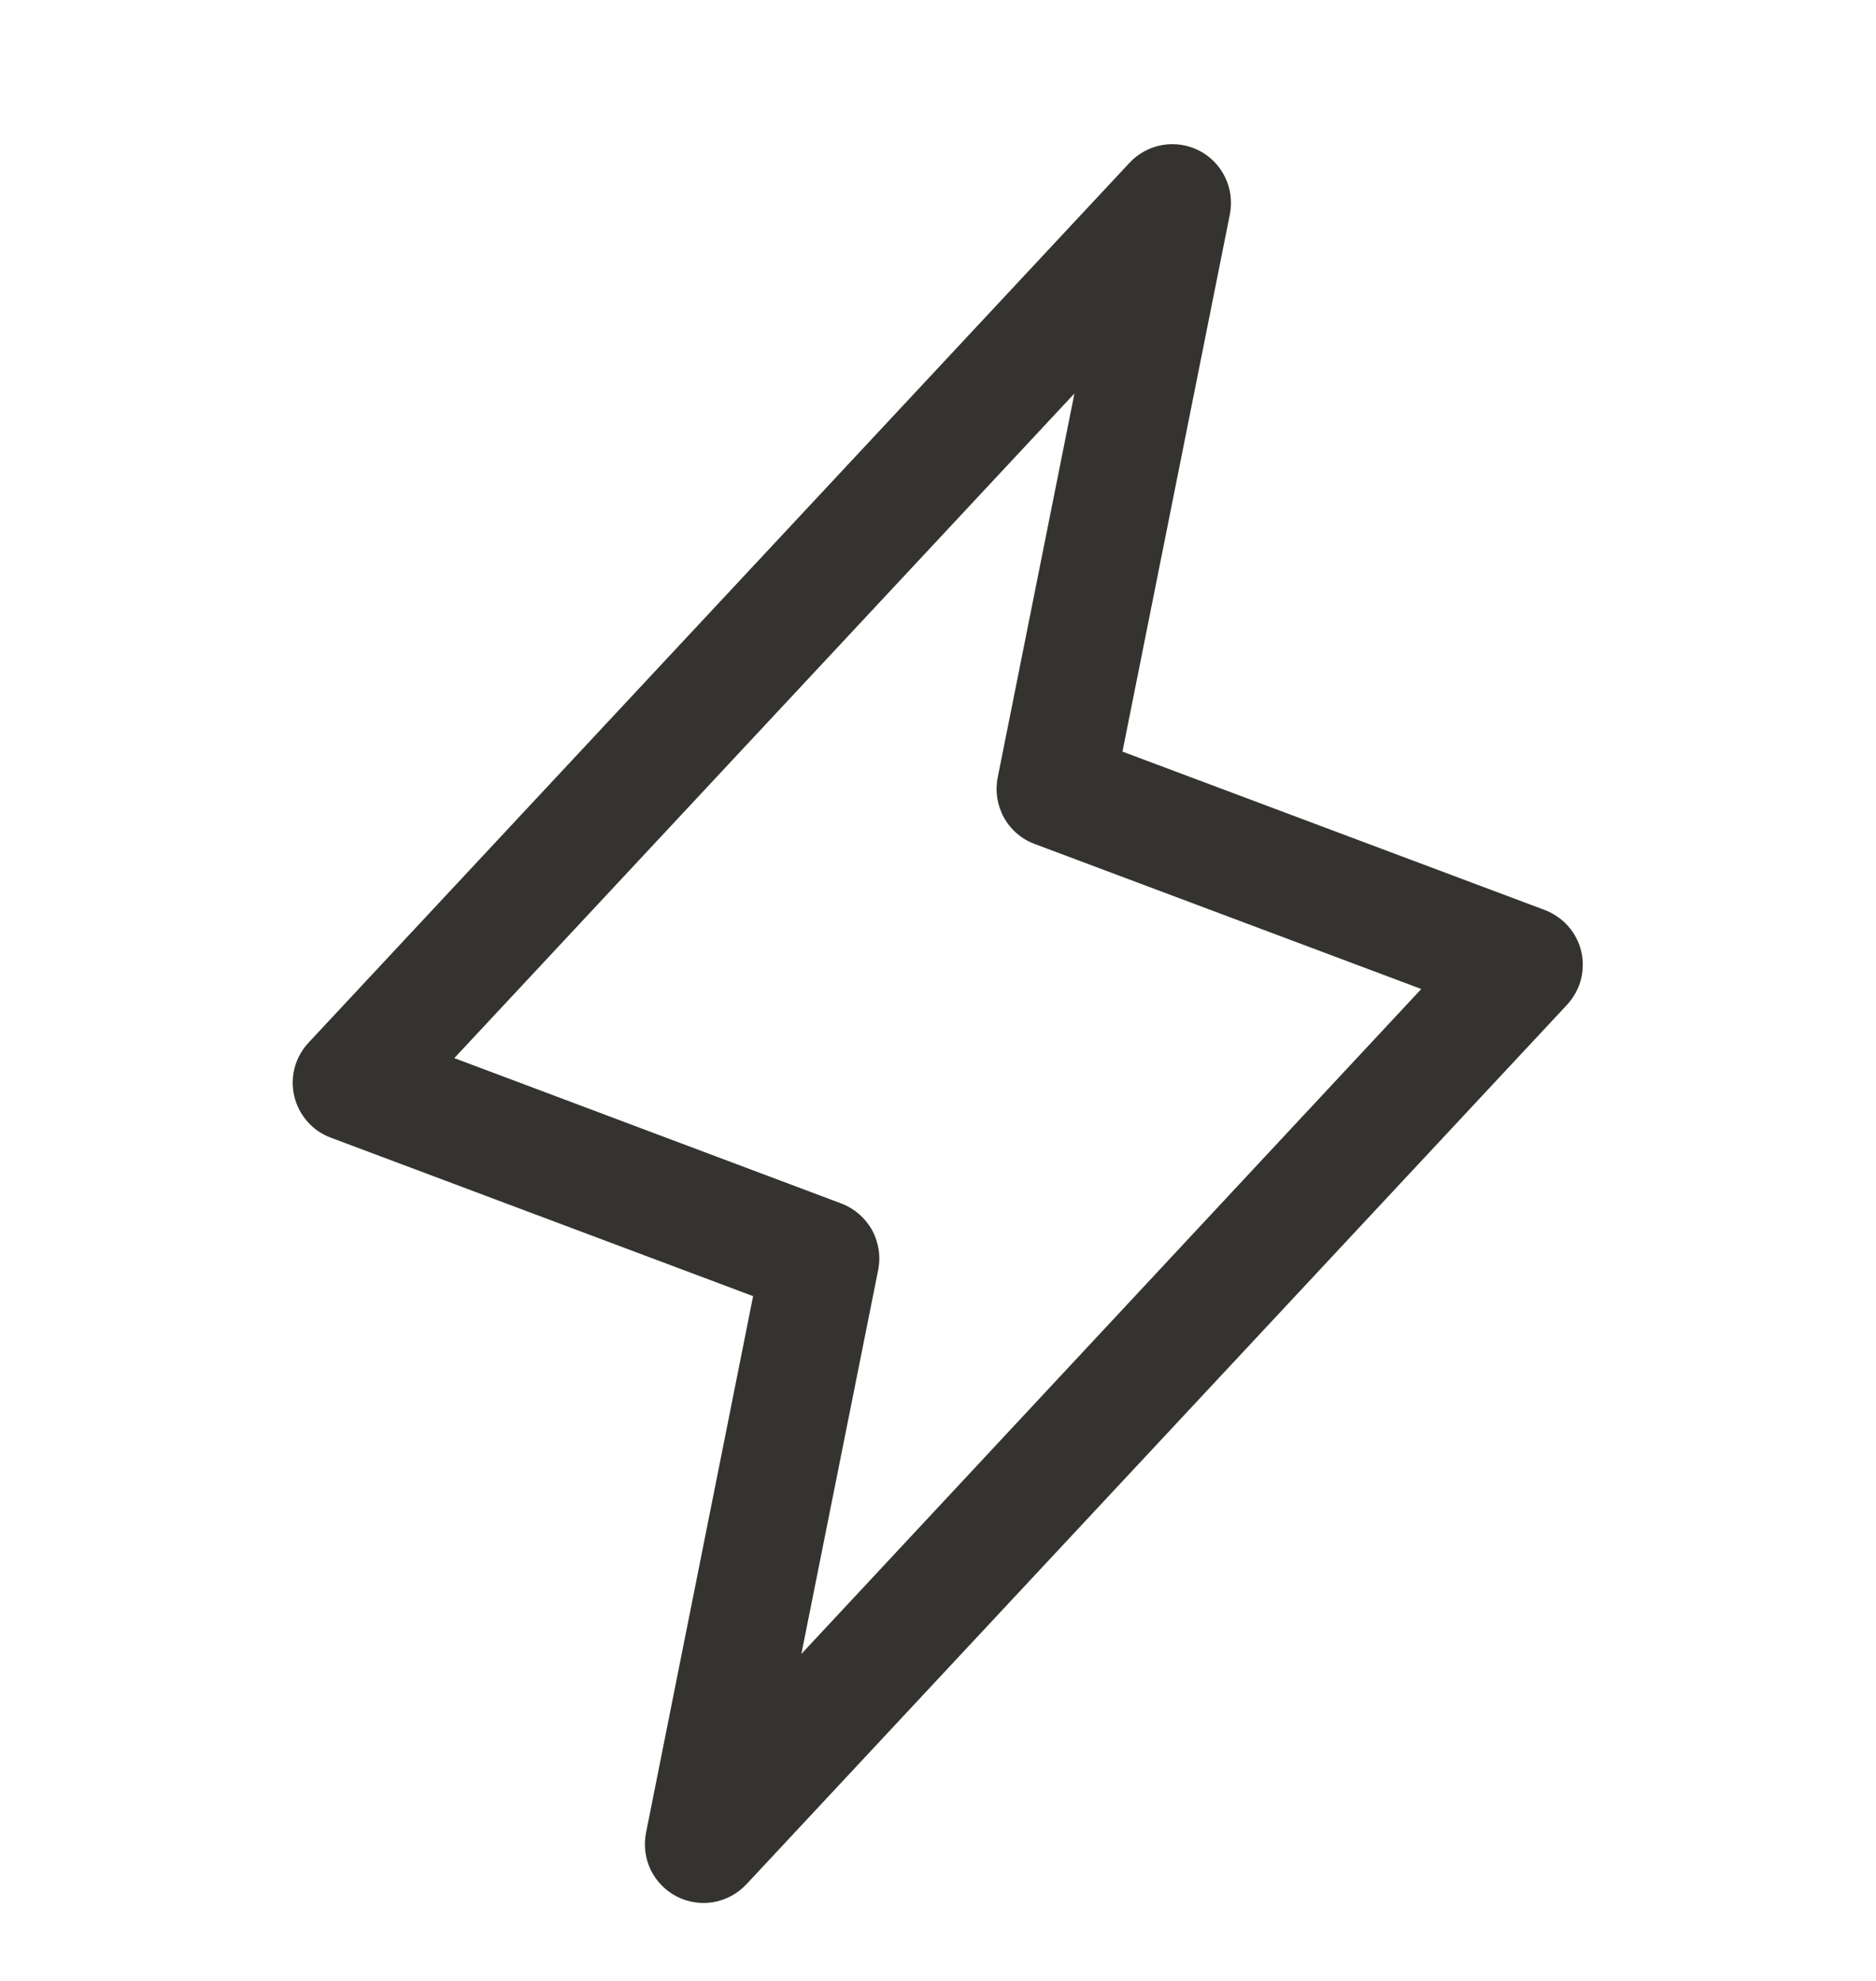<svg width="18" height="19" viewBox="0 0 18 19" fill="none" xmlns="http://www.w3.org/2000/svg">
<path d="M15.172 9.126C15.151 9.036 15.108 8.953 15.046 8.883C14.985 8.814 14.907 8.761 14.821 8.728L10.77 7.209L11.801 2.053C11.824 1.933 11.808 1.809 11.754 1.699C11.701 1.589 11.613 1.5 11.505 1.444C11.396 1.389 11.272 1.37 11.152 1.391C11.032 1.412 10.921 1.472 10.838 1.561L2.963 9.998C2.899 10.066 2.853 10.148 2.828 10.237C2.804 10.327 2.802 10.421 2.823 10.512C2.844 10.602 2.887 10.686 2.948 10.756C3.009 10.826 3.087 10.88 3.174 10.912L7.226 12.432L6.198 17.582C6.175 17.702 6.191 17.826 6.244 17.936C6.298 18.046 6.386 18.135 6.494 18.191C6.603 18.246 6.727 18.265 6.847 18.244C6.967 18.223 7.077 18.163 7.161 18.074L15.036 9.637C15.098 9.569 15.144 9.488 15.168 9.399C15.191 9.31 15.193 9.216 15.172 9.126ZM7.689 15.864L8.426 12.181C8.452 12.051 8.431 11.915 8.367 11.798C8.302 11.682 8.199 11.592 8.074 11.544L4.359 10.149L10.309 3.774L9.573 7.457C9.547 7.588 9.568 7.723 9.632 7.84C9.696 7.957 9.8 8.047 9.925 8.094L13.637 9.486L7.689 15.864Z" fill="#343330"/>
</svg>
